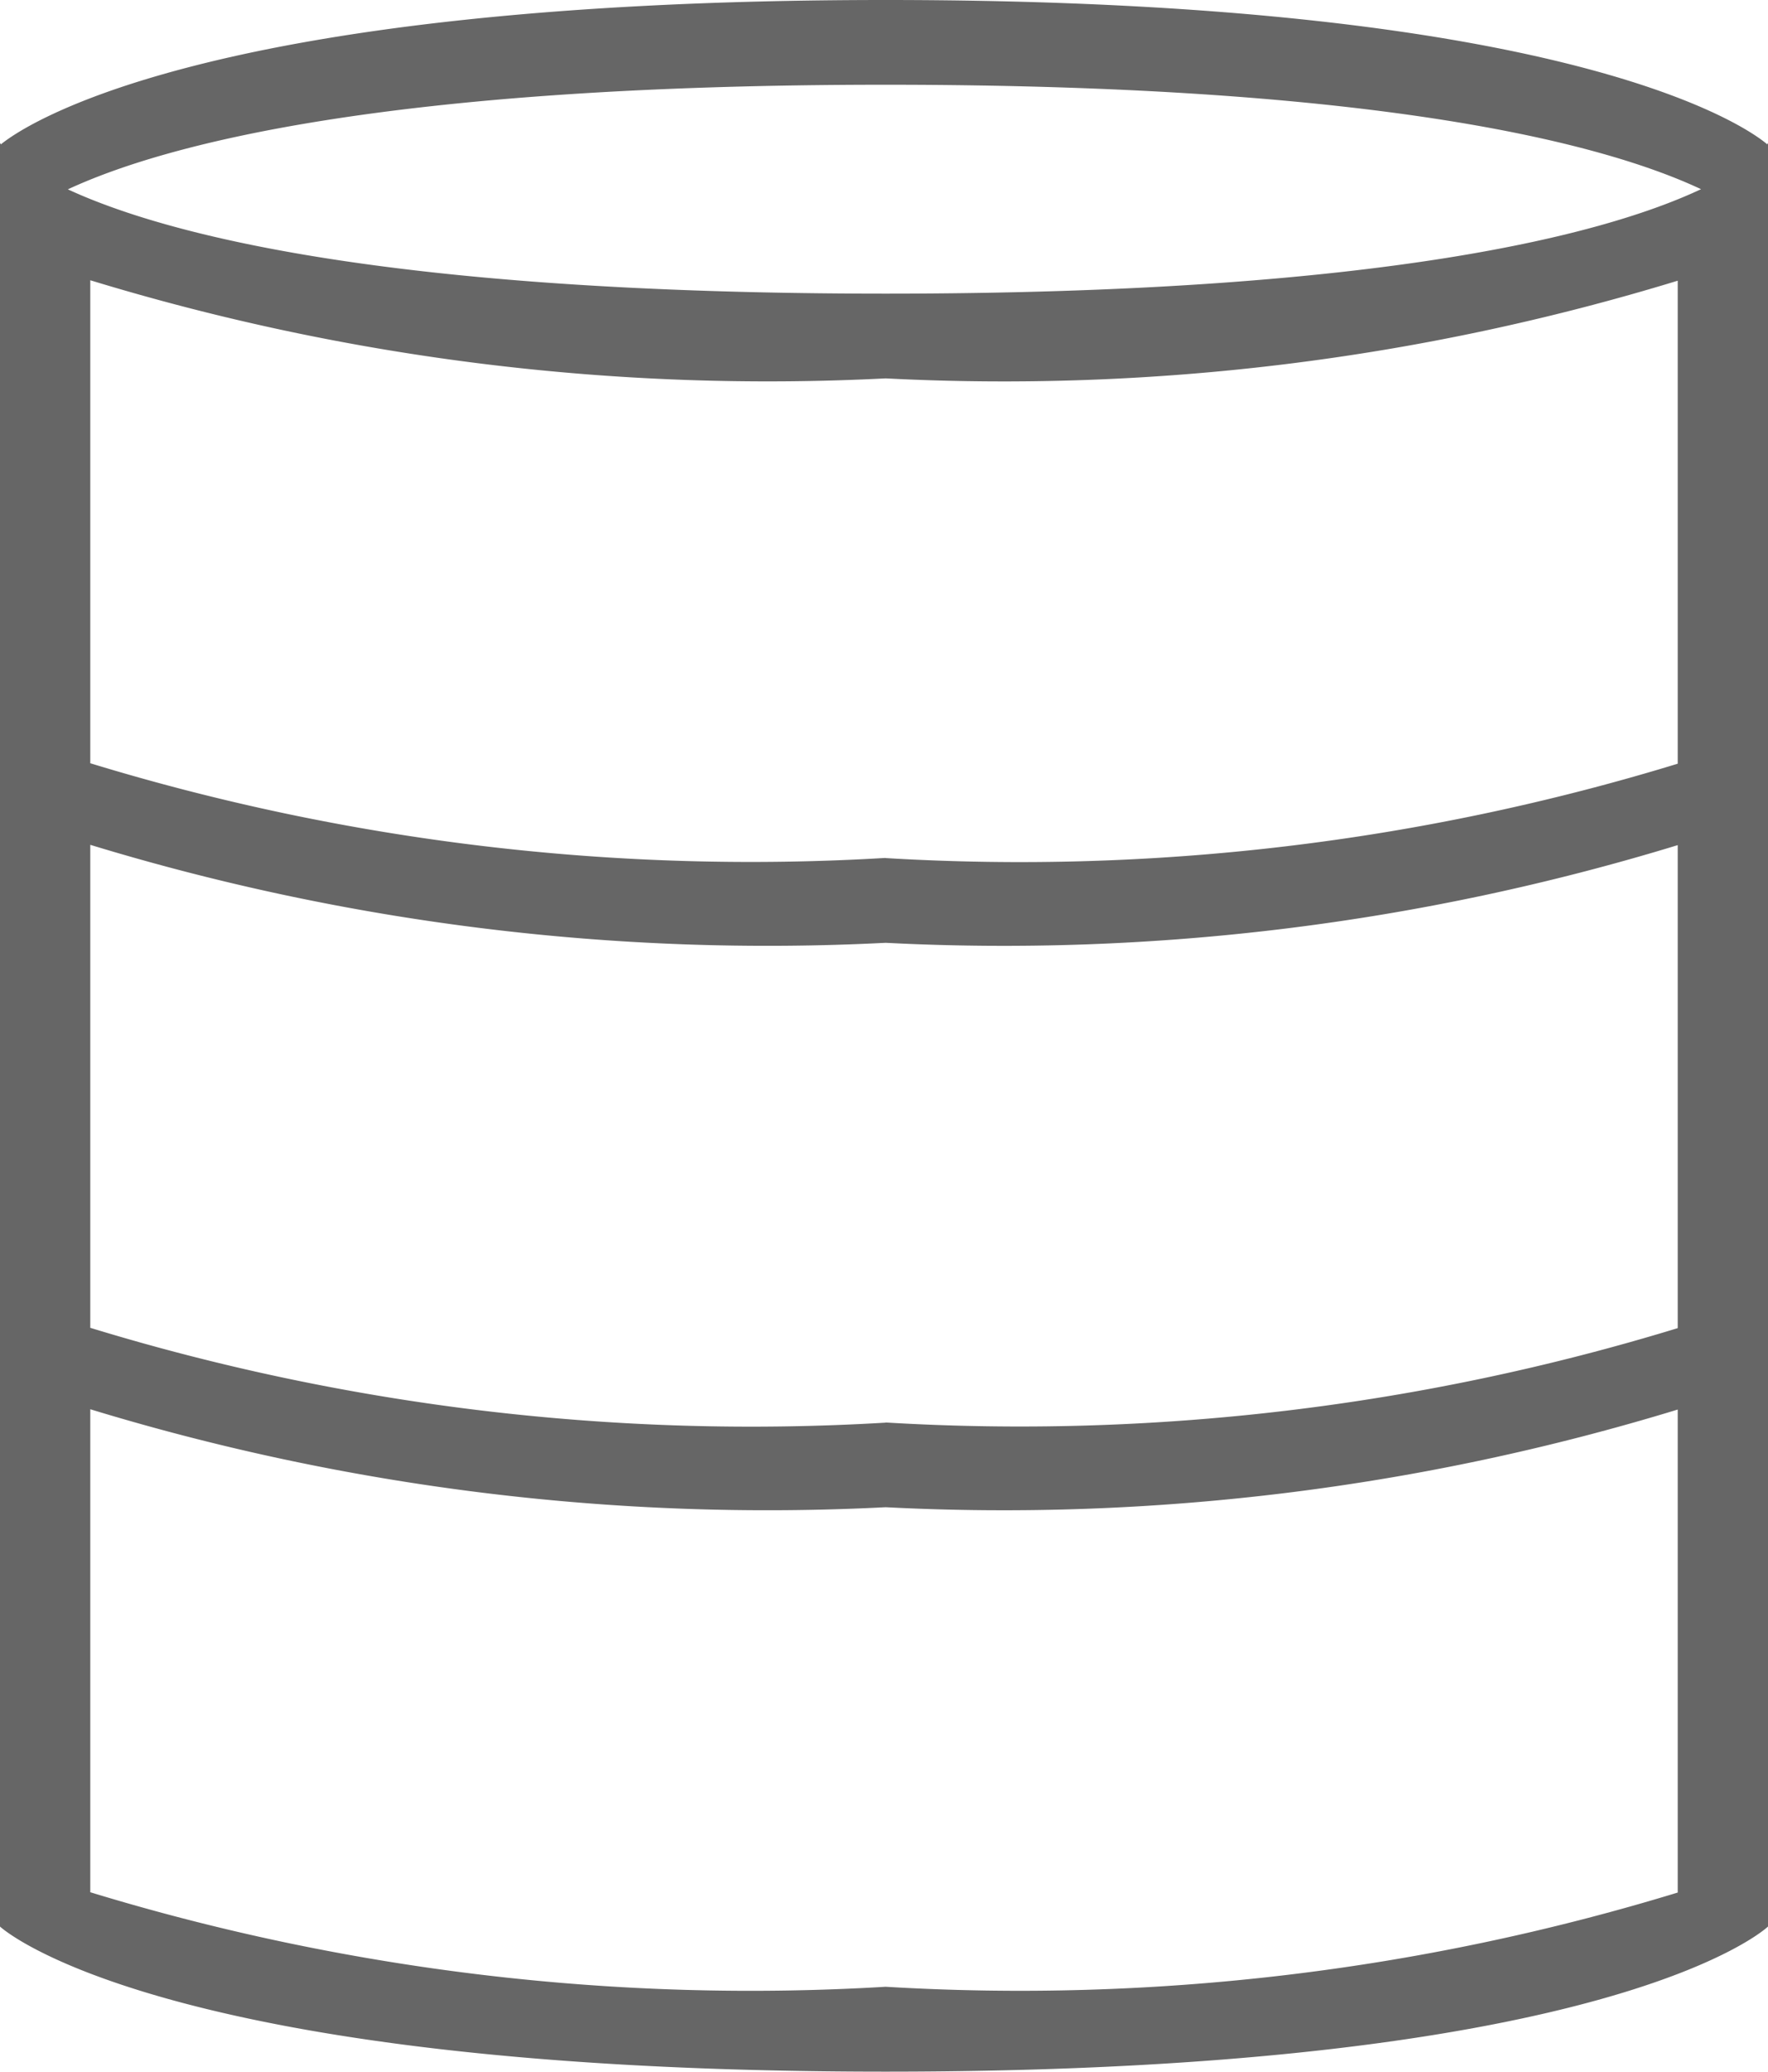 <svg xmlns="http://www.w3.org/2000/svg" width="11.75" height="13.764" viewBox="0 0 11.75 13.764">
  <path id="database-outline" d="M0,12.8V.95L.006.959C.1.883,1.235,0,5.886,0s5.771.883,5.859.959L11.75.95V12.8s-1.005.964-5.864.964S0,12.8,0,12.8Zm5.886.4a14.951,14.951,0,0,0,5.264-.626V9.365a15.316,15.316,0,0,1-5.264.649A15.416,15.416,0,0,1,.6,9.363v3.209A15.024,15.024,0,0,0,5.886,13.2Zm0-3.749a14.938,14.938,0,0,0,5.264-.627V5.615a15.316,15.316,0,0,1-5.264.649A15.416,15.416,0,0,1,.6,5.613V8.822A15.012,15.012,0,0,0,5.886,9.452Zm0-3.75a14.938,14.938,0,0,0,5.264-.627V1.865a15.316,15.316,0,0,1-5.264.649A15.416,15.416,0,0,1,.6,1.862V5.071A15.012,15.012,0,0,0,5.886,5.7Zm0-3.75c3.33,0,4.793-.4,5.419-.694C10.679.963,9.216.563,5.886.563s-4.8.4-5.435.695C1.084,1.551,2.555,1.951,5.886,1.951Z" fill="#666"/>
</svg>
